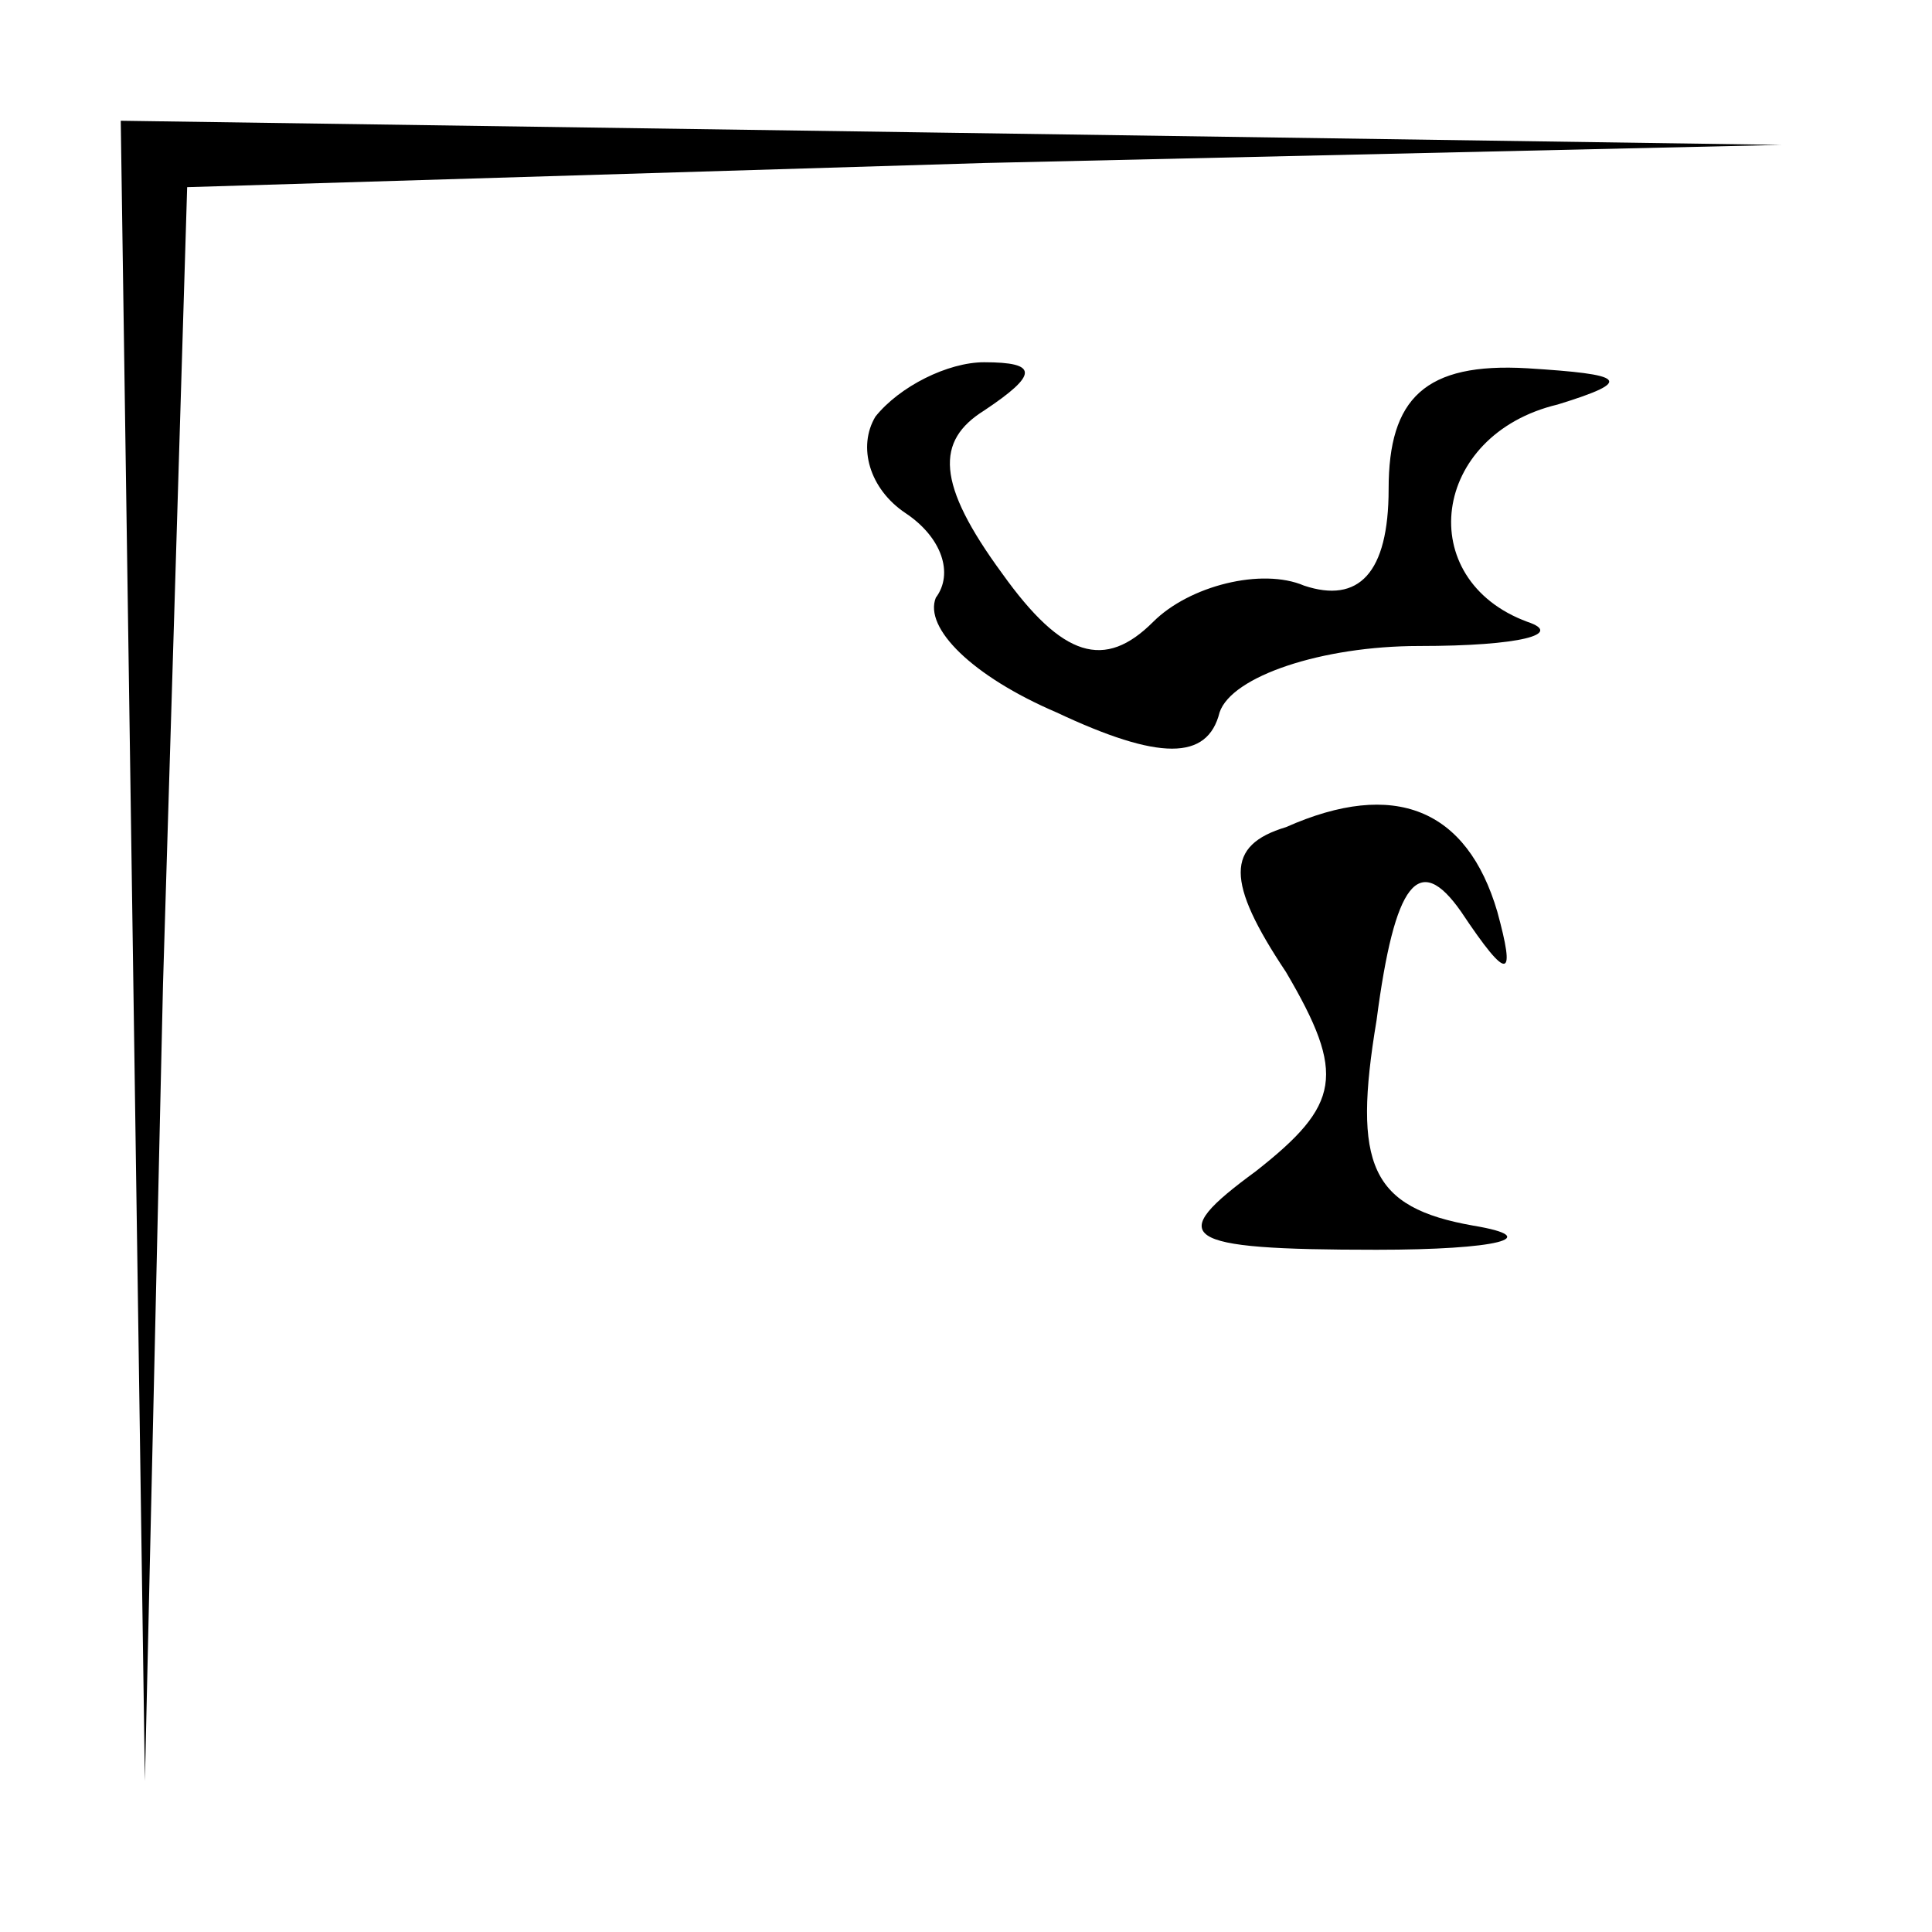 <?xml version="1.0" standalone="no"?>
<!DOCTYPE svg PUBLIC "-//W3C//DTD SVG 20010904//EN"
 "http://www.w3.org/TR/2001/REC-SVG-20010904/DTD/svg10.dtd">
<svg version="1.0" xmlns="http://www.w3.org/2000/svg"
 width="32pt" height="32pt" viewBox="0 0 32 32"
 preserveAspectRatio="xMidYMid meet">
<g transform="translate(0,32) scale(0.1,-0.1)"
fill="#000000" stroke="none">
<path fill="#000000" stroke="none" d="M22 163 l2 -138 3 132 4 132 132 4 132
3 -137 2 -138 2 2 -137z"/>
<path fill="#000000" stroke="none" d="M145 251 c-3 -5 -1 -12 5 -16 6 -4 8
-10 5 -14 -2 -5 6 -13 20 -19 17 -8 25 -8 27 0 2 6 17 11 33 11 17 0 24 2 18
4 -19 7 -16 31 5 36 13 4 11 5 -5 6 -17 1 -23 -5 -23 -20 0 -14 -5 -19 -14
-16 -7 3 -19 0 -25 -6 -8 -8 -15 -6 -25 8 -11 15 -11 22 -3 27 9 6 9 8 0 8 -6
0 -14 -4 -18 -9z"/>
<path fill="#000000" stroke="none" d="M213 183 c-10 -3 -10 -9 0 -24 10 -17
9 -22 -5 -33 -15 -11 -13 -13 20 -13 20 0 28 2 16 4 -17 3 -20 10 -16 34 3 23
7 28 14 18 8 -12 9 -11 6 0 -5 17 -17 22 -35 14z"/>
</g>
</svg>
